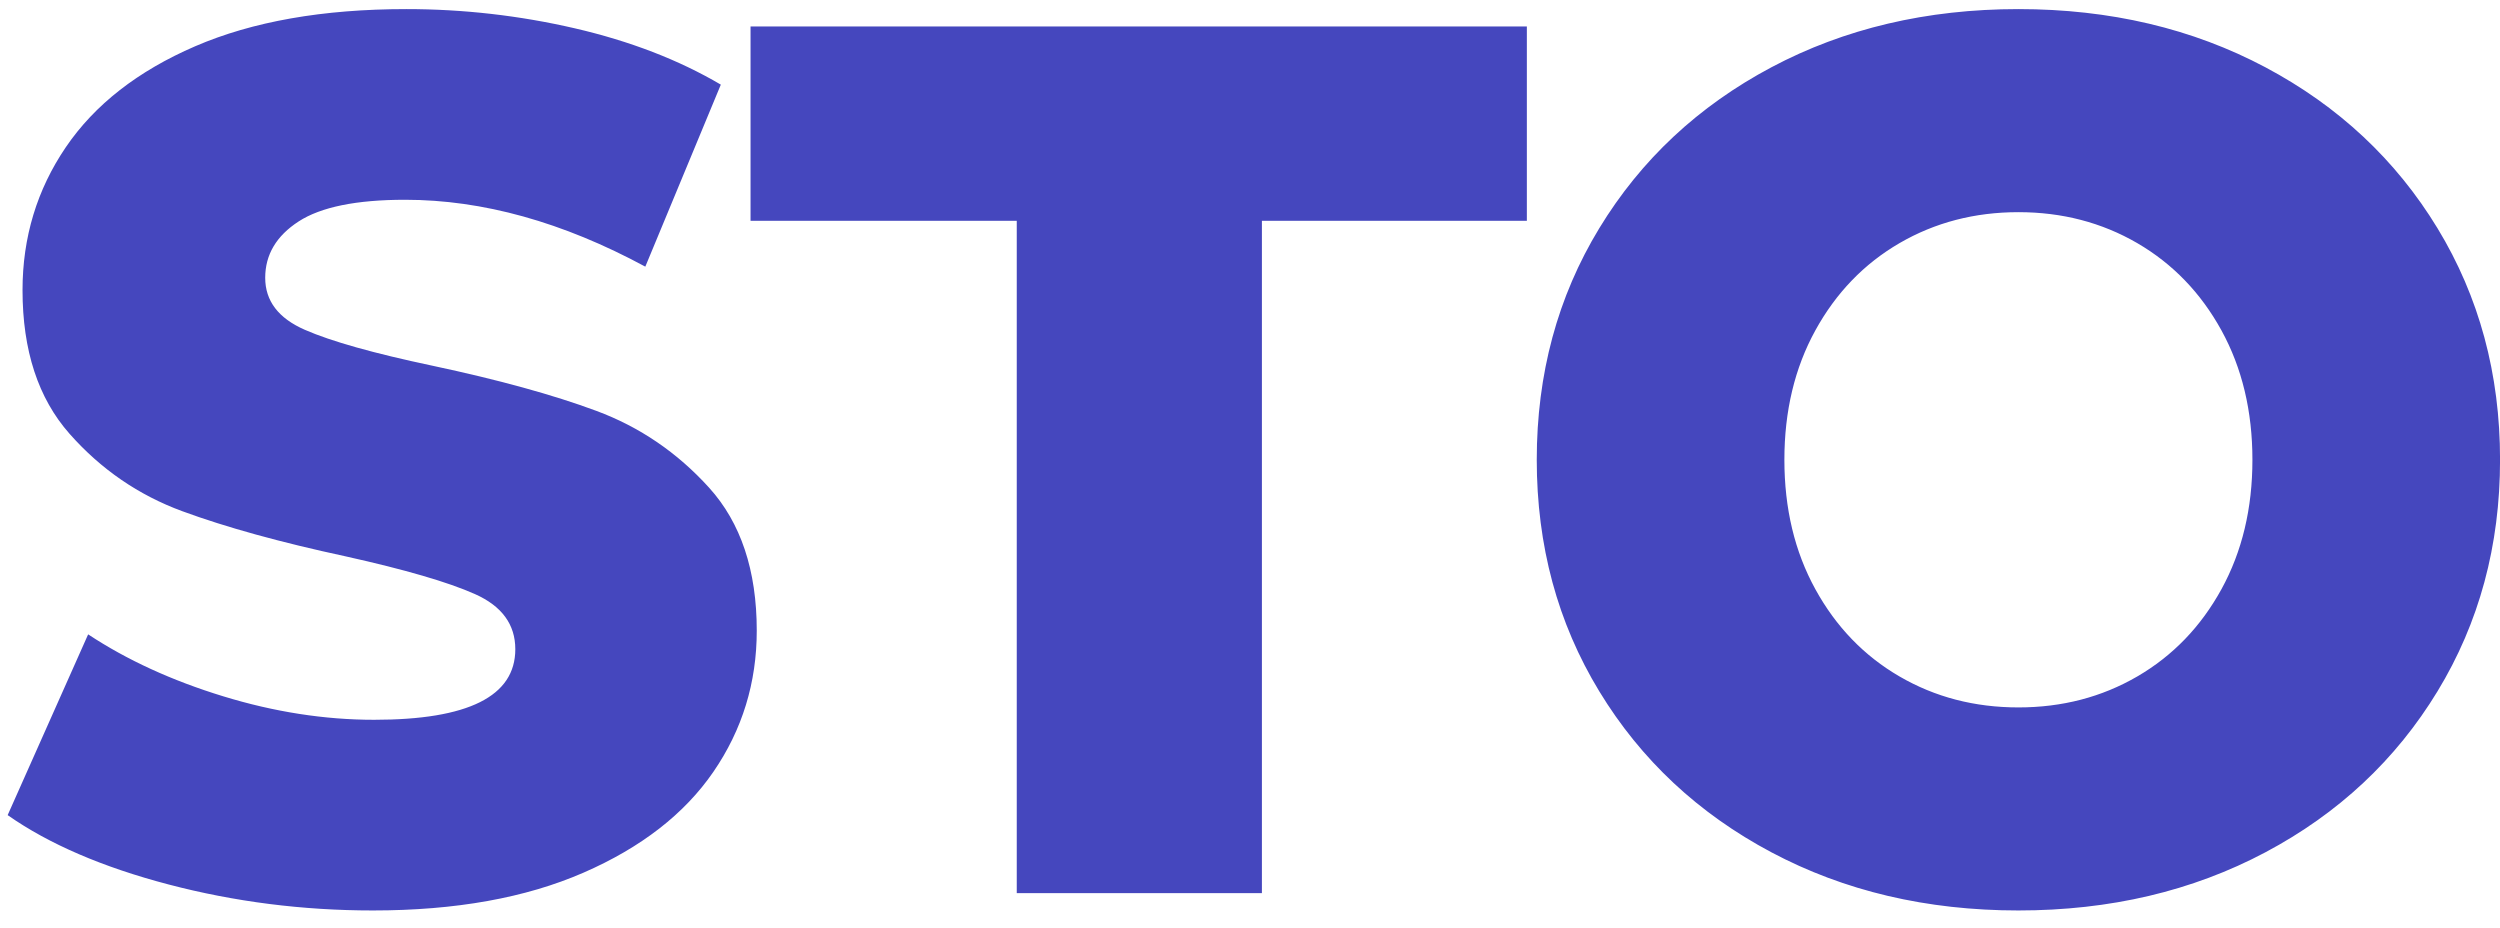 <svg 
 xmlns="http://www.w3.org/2000/svg"
 xmlns:xlink="http://www.w3.org/1999/xlink"
 width="97px" height="36px">
<path fill-rule="evenodd"  fill="rgb(69, 71, 190)"
 d="M94.575,26.823 C92.958,29.482 90.732,31.564 87.898,33.069 C85.064,34.574 81.869,35.326 78.314,35.326 C74.759,35.326 71.564,34.574 68.730,33.069 C65.896,31.564 63.669,29.482 62.052,26.823 C60.435,24.165 59.626,21.171 59.626,17.840 C59.626,14.509 60.435,11.515 62.052,8.856 C63.669,6.198 65.896,4.117 68.730,2.611 C71.564,1.106 74.759,0.353 78.314,0.353 C81.869,0.353 85.064,1.106 87.898,2.611 C90.732,4.117 92.958,6.198 94.575,8.856 C96.192,11.515 97.002,14.509 97.002,17.840 C97.002,21.171 96.192,24.165 94.575,26.823 ZM86.193,12.820 C85.392,11.363 84.302,10.234 82.926,9.433 C81.548,8.633 80.011,8.232 78.314,8.232 C76.616,8.232 75.079,8.633 73.702,9.433 C72.325,10.234 71.236,11.363 70.435,12.820 C69.634,14.277 69.234,15.951 69.234,17.840 C69.234,19.730 69.634,21.403 70.435,22.860 C71.236,24.318 72.325,25.447 73.702,26.247 C75.079,27.048 76.616,27.448 78.314,27.448 C80.011,27.448 81.548,27.048 82.926,26.247 C84.302,25.447 85.392,24.318 86.193,22.860 C86.993,21.403 87.394,19.730 87.394,17.840 C87.394,15.951 86.993,14.277 86.193,12.820 ZM48.962,34.654 L39.450,34.654 L39.450,8.568 L29.121,8.568 L29.121,1.026 L59.242,1.026 L59.242,8.568 L48.962,8.568 L48.962,34.654 ZM15.718,7.751 C13.828,7.751 12.451,8.032 11.587,8.592 C10.722,9.153 10.290,9.882 10.290,10.778 C10.290,11.675 10.802,12.348 11.827,12.796 C12.852,13.245 14.501,13.708 16.775,14.189 C19.337,14.734 21.459,15.318 23.140,15.942 C24.822,16.567 26.279,17.560 27.512,18.921 C28.744,20.282 29.362,22.132 29.362,24.469 C29.362,26.487 28.801,28.313 27.680,29.946 C26.559,31.579 24.877,32.885 22.636,33.861 C20.394,34.838 17.671,35.326 14.469,35.326 C11.747,35.326 9.104,34.990 6.543,34.318 C3.980,33.645 1.898,32.749 0.297,31.627 L3.420,24.613 C4.925,25.607 6.670,26.407 8.656,27.015 C10.642,27.624 12.596,27.928 14.517,27.928 C18.168,27.928 19.994,27.015 19.994,25.190 C19.994,24.229 19.473,23.517 18.432,23.052 C17.391,22.588 15.718,22.100 13.412,21.587 C10.882,21.043 8.768,20.458 7.071,19.834 C5.373,19.209 3.916,18.208 2.699,16.831 C1.482,15.454 0.874,13.597 0.874,11.258 C0.874,9.209 1.434,7.360 2.555,5.710 C3.676,4.061 5.349,2.755 7.575,1.794 C9.801,0.834 12.531,0.353 15.766,0.353 C17.976,0.353 20.154,0.602 22.300,1.098 C24.445,1.595 26.335,2.323 27.968,3.284 L25.038,10.346 C21.835,8.616 18.728,7.751 15.718,7.751 Z"/>
</svg>